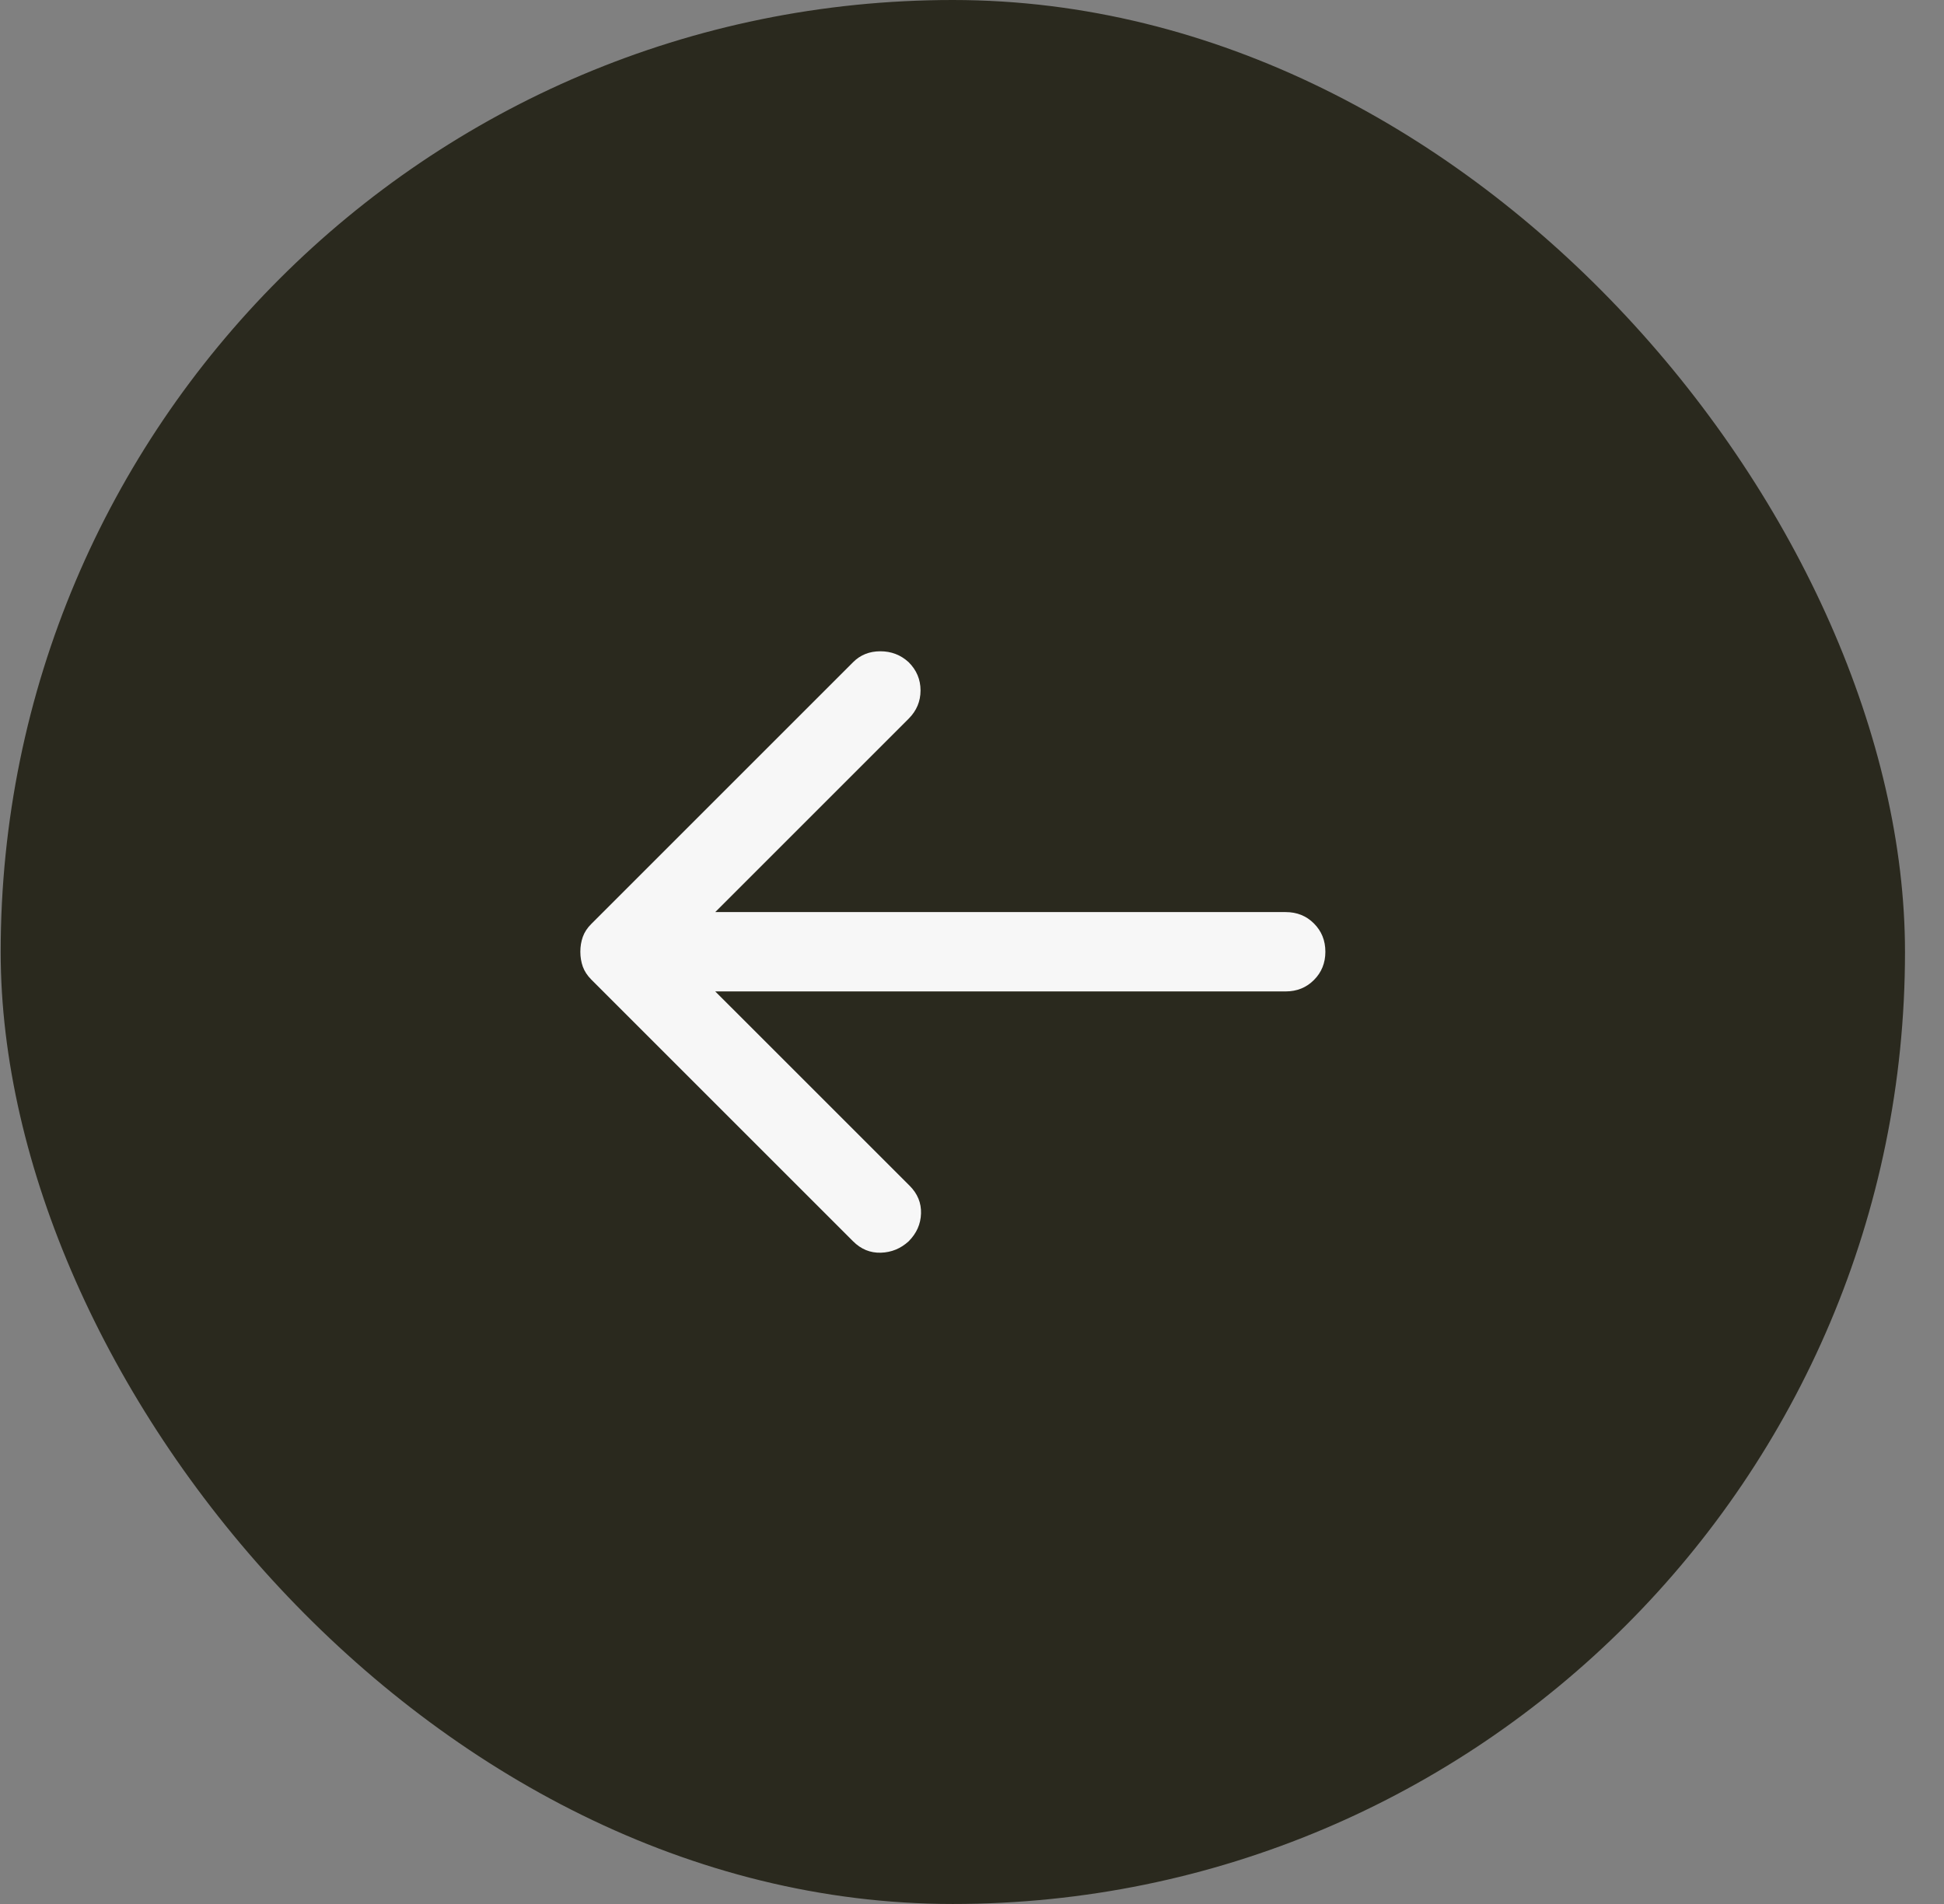 <svg width="49" height="48" viewBox="0 0 49 48" fill="none" xmlns="http://www.w3.org/2000/svg">
<rect x="0" y="0" width="49" height="48" fill="#808080" stroke="none"/>
<rect x="0.017" width="48" height="48" rx="24" fill="#2A291E"/>
<mask id="mask0_1452_25598" style="mask-type:alpha" maskUnits="userSpaceOnUse" x="12" y="12" width="25" height="24">
<rect x="12.017" y="12" width="24" height="24" fill="#D9D9D9"/>
</mask>
<g mask="url(#mask0_1452_25598)">
<path d="M18.028 24.994L22.928 29.893C23.128 30.093 23.224 30.327 23.215 30.593C23.207 30.86 23.103 31.093 22.903 31.294C22.703 31.477 22.469 31.573 22.203 31.581C21.936 31.589 21.703 31.494 21.503 31.294L14.903 24.694C14.803 24.593 14.732 24.485 14.69 24.369C14.649 24.252 14.628 24.127 14.628 23.994C14.628 23.86 14.649 23.735 14.69 23.619C14.732 23.502 14.803 23.393 14.903 23.294L21.503 16.694C21.686 16.51 21.915 16.419 22.19 16.419C22.465 16.419 22.703 16.51 22.903 16.694C23.103 16.893 23.203 17.131 23.203 17.406C23.203 17.681 23.103 17.919 22.903 18.119L18.028 22.994H32.407C32.69 22.994 32.928 23.089 33.119 23.281C33.311 23.473 33.407 23.71 33.407 23.994C33.407 24.277 33.311 24.514 33.119 24.706C32.928 24.898 32.69 24.994 32.407 24.994H18.028Z" fill="#F7F7F7"/>
</g>
</svg>
